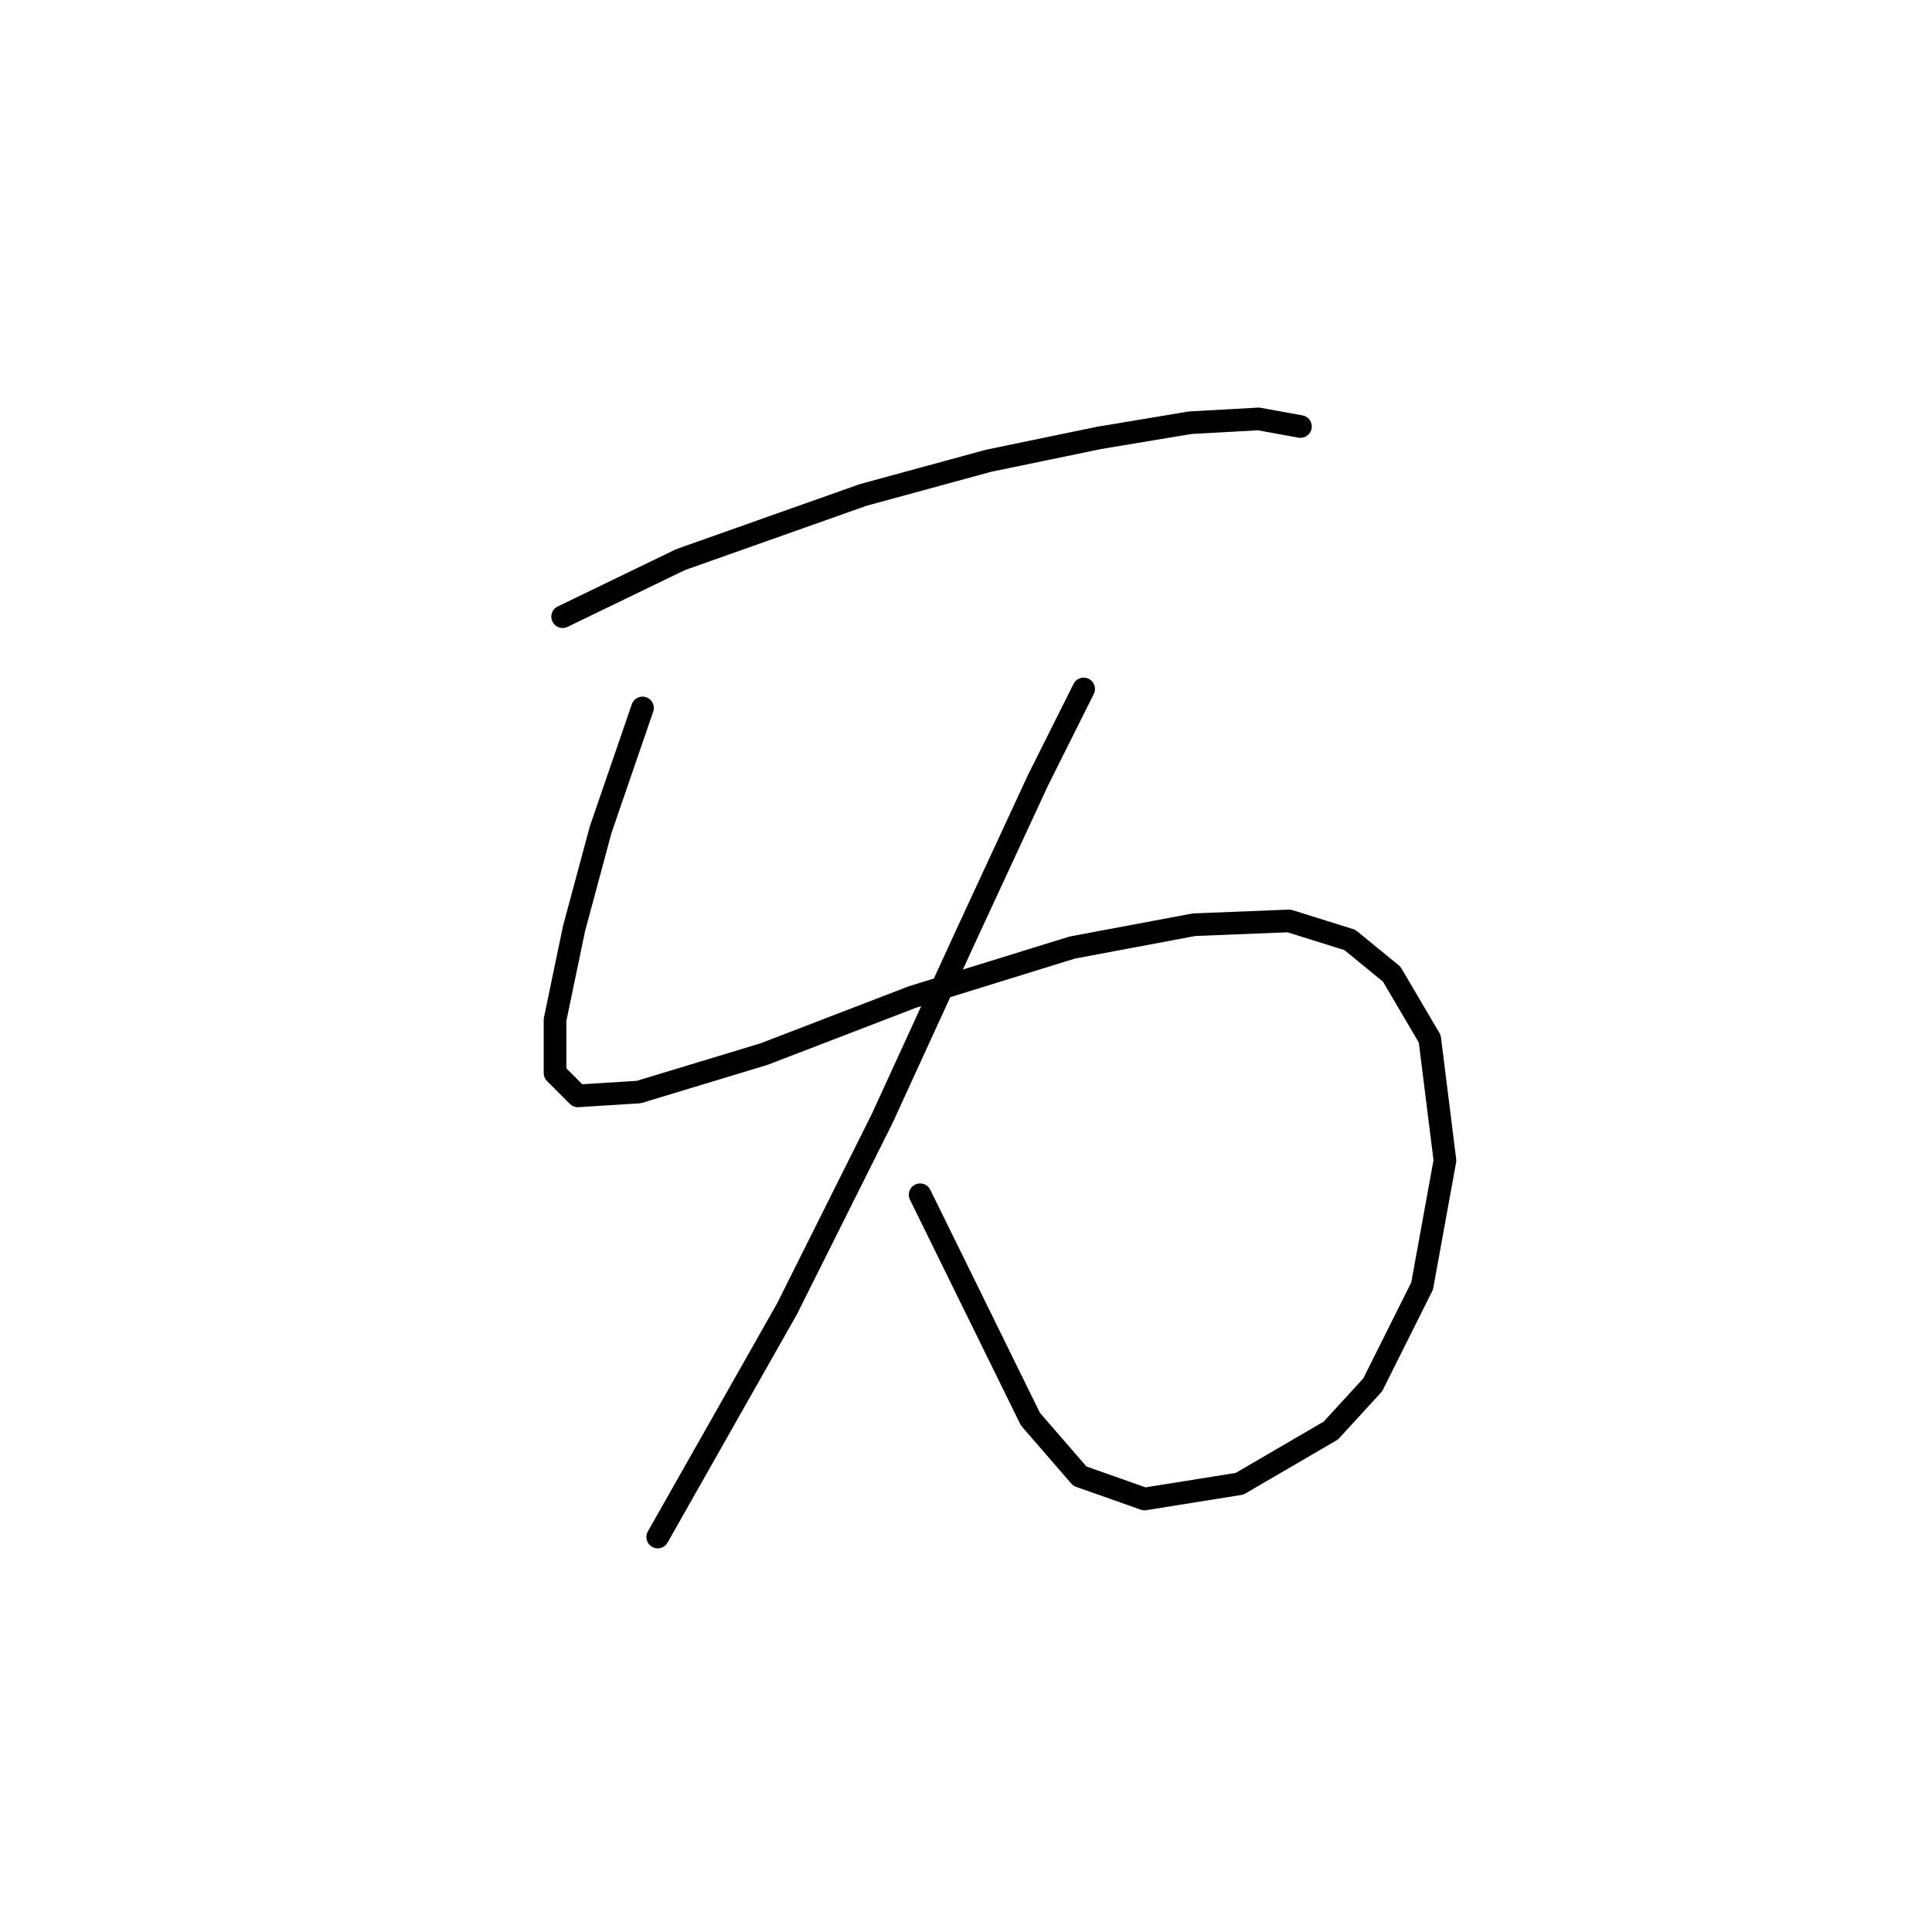 <?xml version="1.0" standalone="no"?>
    <svg width="256" height="256" xmlns="http://www.w3.org/2000/svg" version="1.1">
    <polyline stroke="black" stroke-width="3" stroke-linecap="round" fill="transparent" stroke-linejoin="round" points="74.552 81.713 90.174 74.154 114.362 65.588 130.992 61.052 145.606 58.029 157.7 56.013 166.771 55.509 172.314 56.517 172.314 56.517 " />
        <polyline stroke="black" stroke-width="3" stroke-linecap="round" fill="transparent" stroke-linejoin="round" points="85.135 93.807 79.591 109.933 76.064 123.035 73.544 135.129 73.544 142.184 76.568 145.208 84.631 144.704 101.26 139.665 120.913 132.106 142.078 125.555 158.204 122.531 170.802 122.027 178.865 124.547 184.408 129.082 189.447 137.649 191.463 153.775 188.439 170.404 181.888 183.506 176.345 189.553 164.251 196.608 151.653 198.624 143.086 195.6 136.535 188.042 121.921 158.31 121.921 158.31 " />
        <polyline stroke="black" stroke-width="3" stroke-linecap="round" fill="transparent" stroke-linejoin="round" points="143.59 91.288 137.543 103.382 127.968 124.043 116.882 148.231 104.284 173.428 87.15 203.663 87.15 203.663 " />
        </svg>